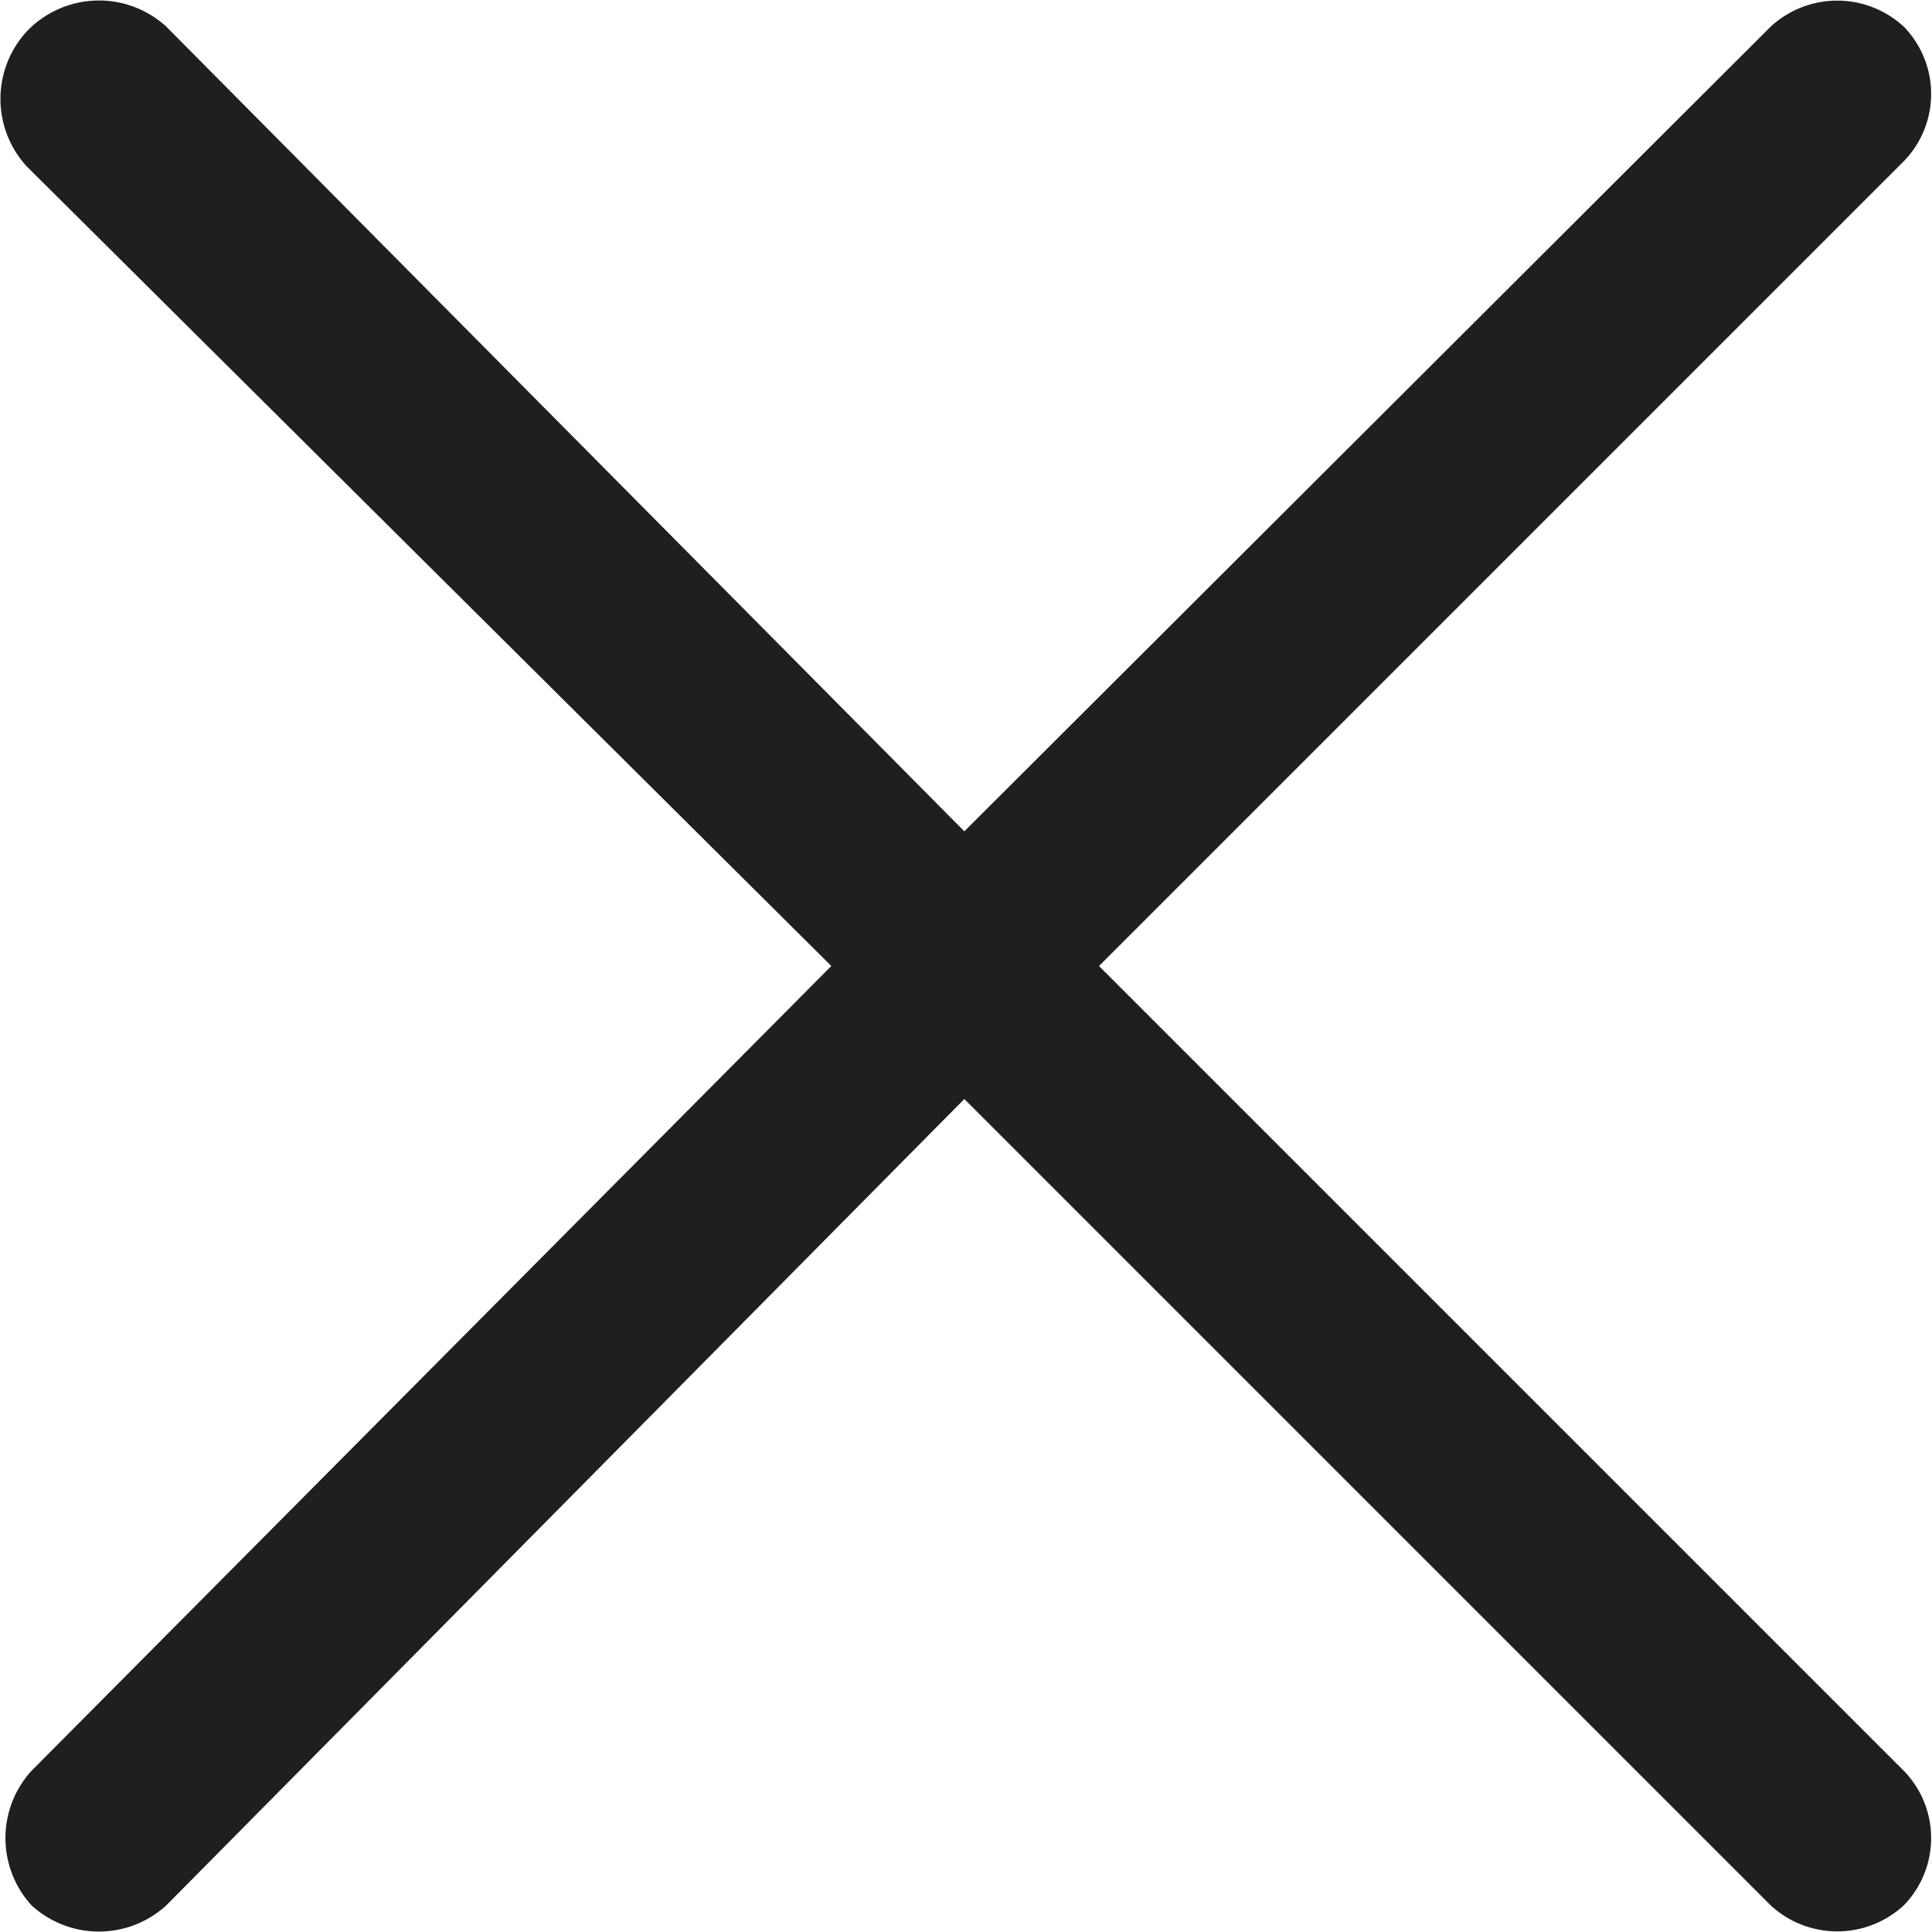 <svg xmlns="http://www.w3.org/2000/svg" viewBox="0 0 11.62 11.62"><defs><style>.cls-1{fill:#1e201d;}</style></defs><title>Close</title><g id="Слой_2" data-name="Слой 2"><g id="Слой_1-2" data-name="Слой 1"><path class="cls-1" d="M.16,1a.6.6,0,0,1,0-.81A.6.6,0,0,1,1,.16L5.8,5,10.65.16a.59.59,0,0,1,.8,0,.58.58,0,0,1,0,.81L6.61,5.81l4.84,4.84a.58.58,0,0,1,0,.81.59.59,0,0,1-.8,0L5.8,6.61,1,11.46a.6.6,0,0,1-.81,0,.6.6,0,0,1,0-.81L5,5.81Z"/></g></g></svg>